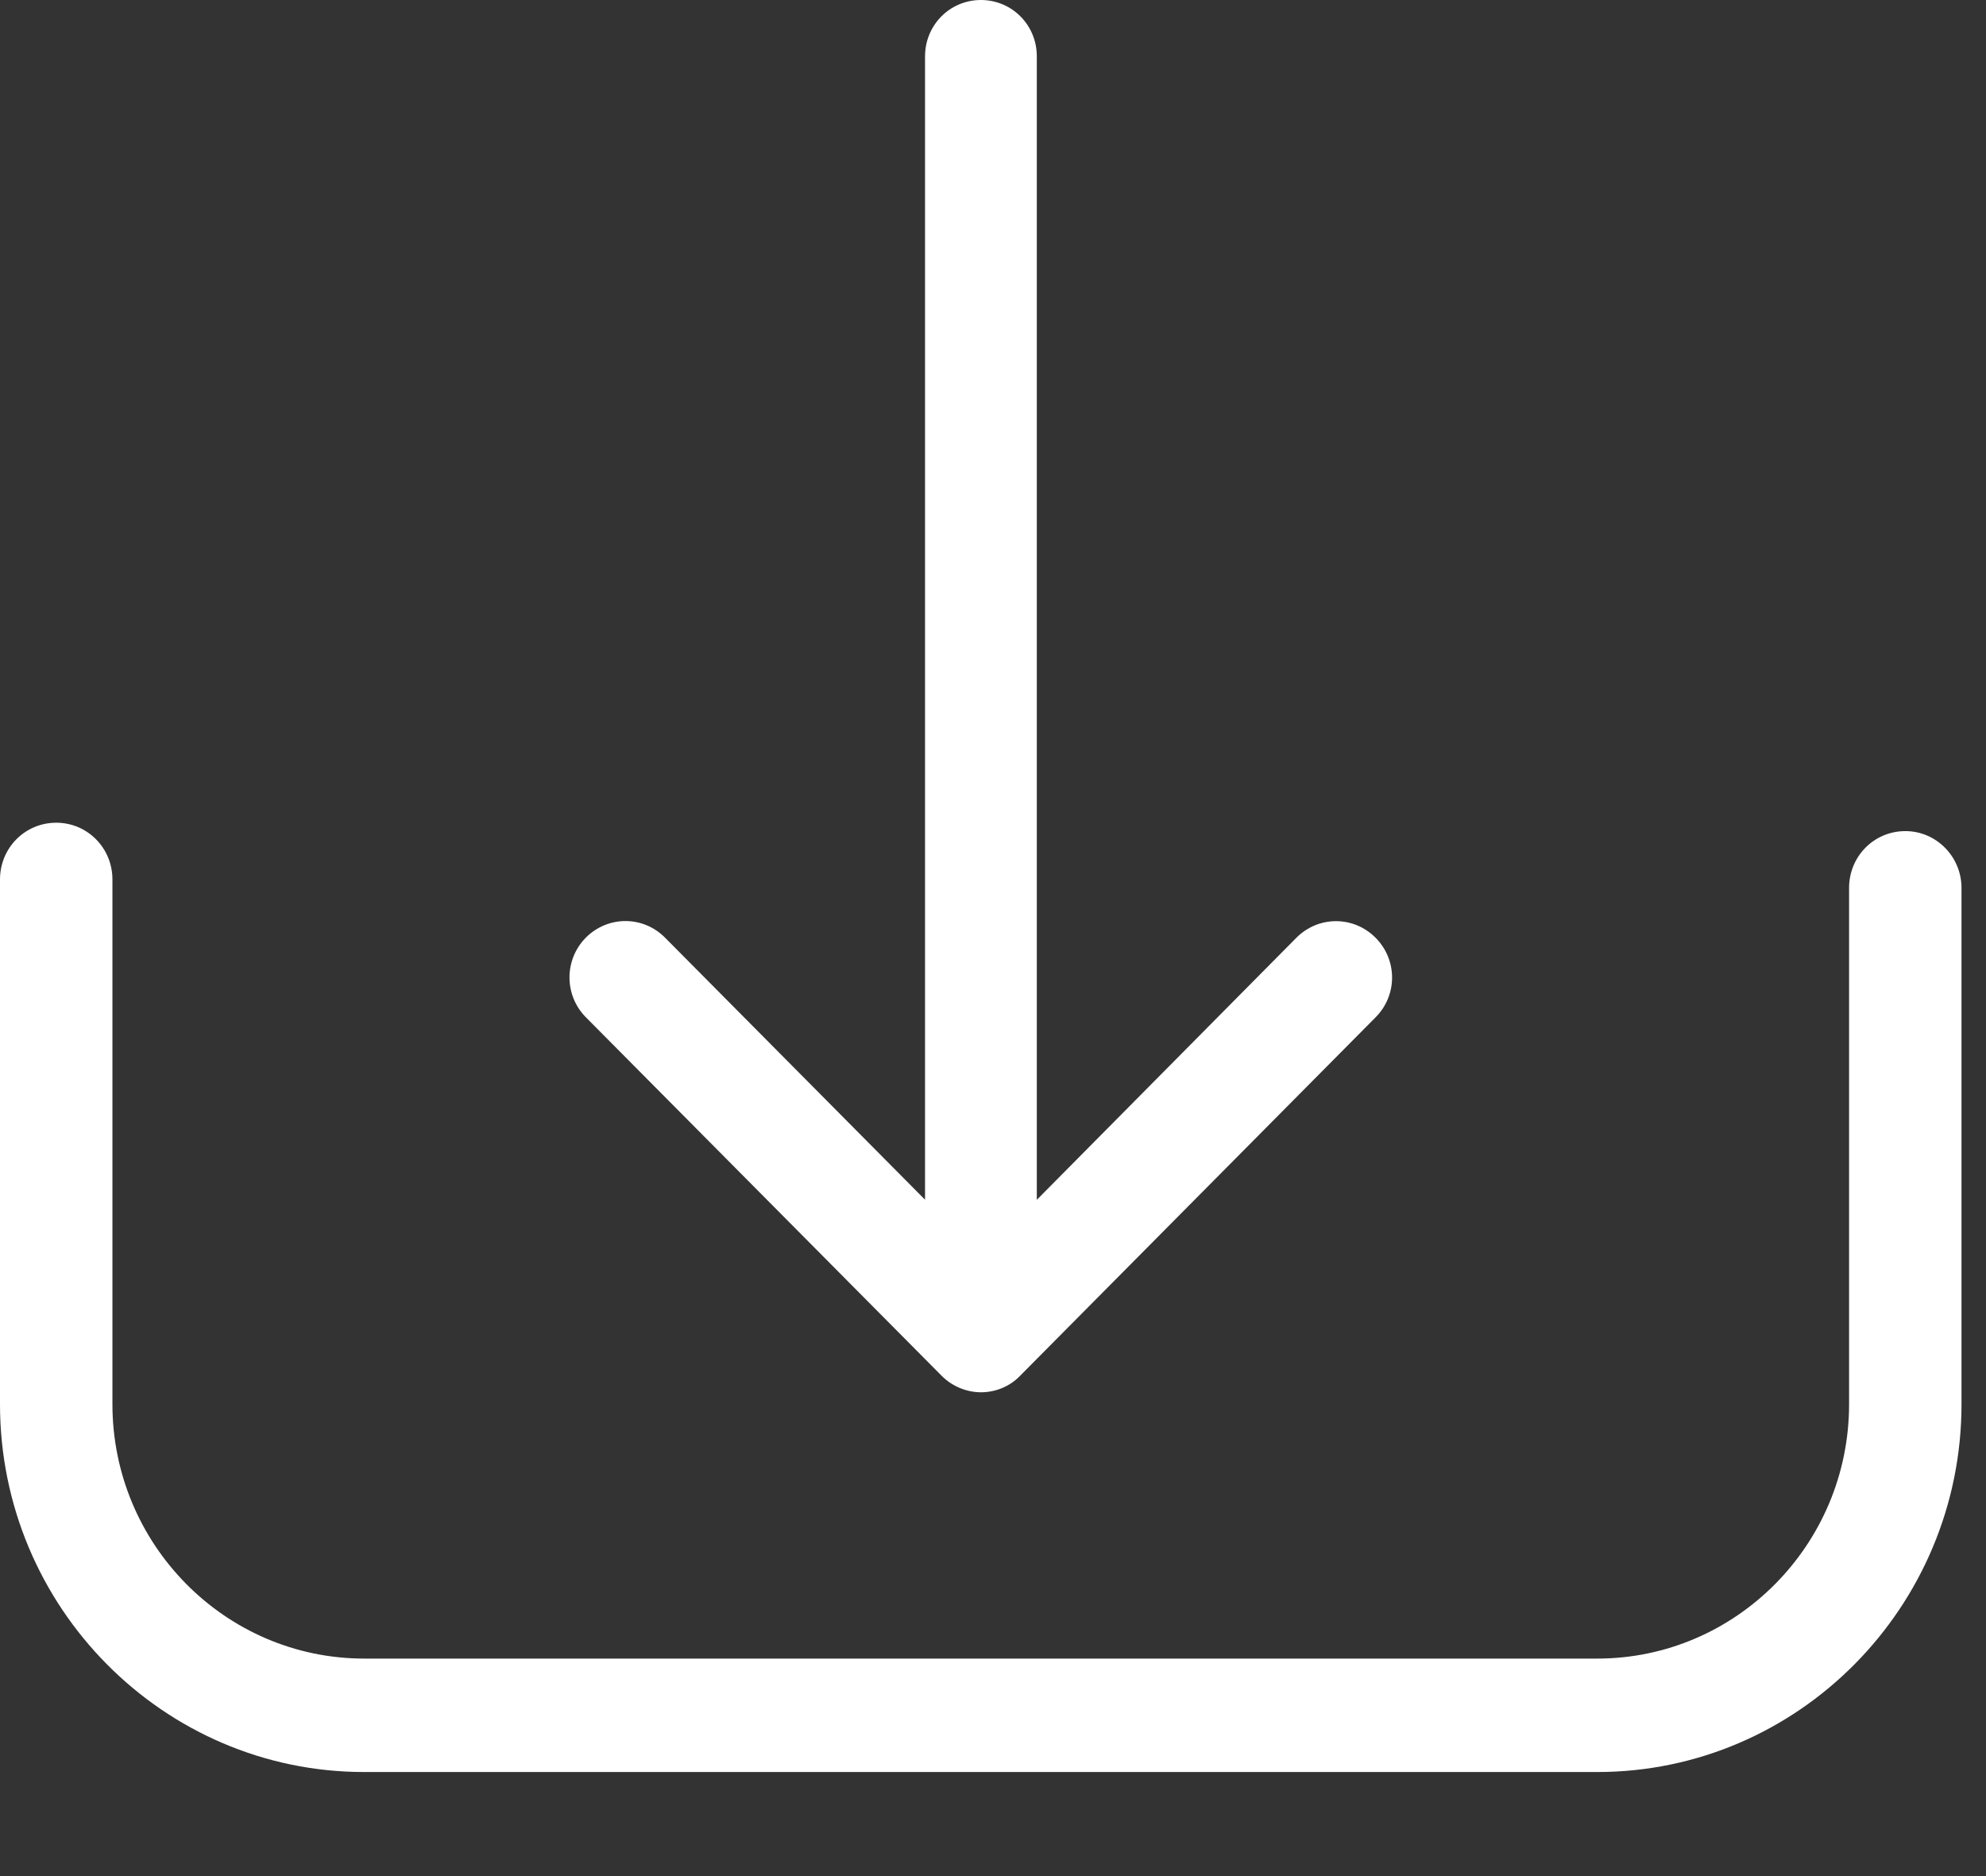 <svg xmlns="http://www.w3.org/2000/svg" width="18" height="17" viewBox="0 0 18 17">
    <rect x="0" y="0" width="18" height="17" fill="#333333" stroke="none"/>
    <path fill="#FFF" d="M.51 7.455c.282 0 .509.229.509.514v4.755c0 1.269 1.022 2.305 2.282 2.305h11.176c1.256 0 2.282-1.033 2.282-2.305V8.046c0-.286.226-.515.51-.515.282 0 .509.233.509.515v4.678c0 1.836-1.48 3.333-3.301 3.333H3.3C1.483 16.057 0 14.564 0 12.724V7.969c0-.285.226-.514.51-.514zM8.89 0c.282 0 .507.227.507.51v10.362l2.353-2.375c.2-.2.518-.2.717 0 .2.2.2.522 0 .722l-3.22 3.246c-.097.102-.229.151-.356.151-.128 0-.26-.052-.357-.15L5.31 9.218c-.198-.2-.198-.522 0-.722.2-.2.518-.2.717 0l2.357 2.375V.511c0-.284.225-.511.507-.511z"/>
</svg>
